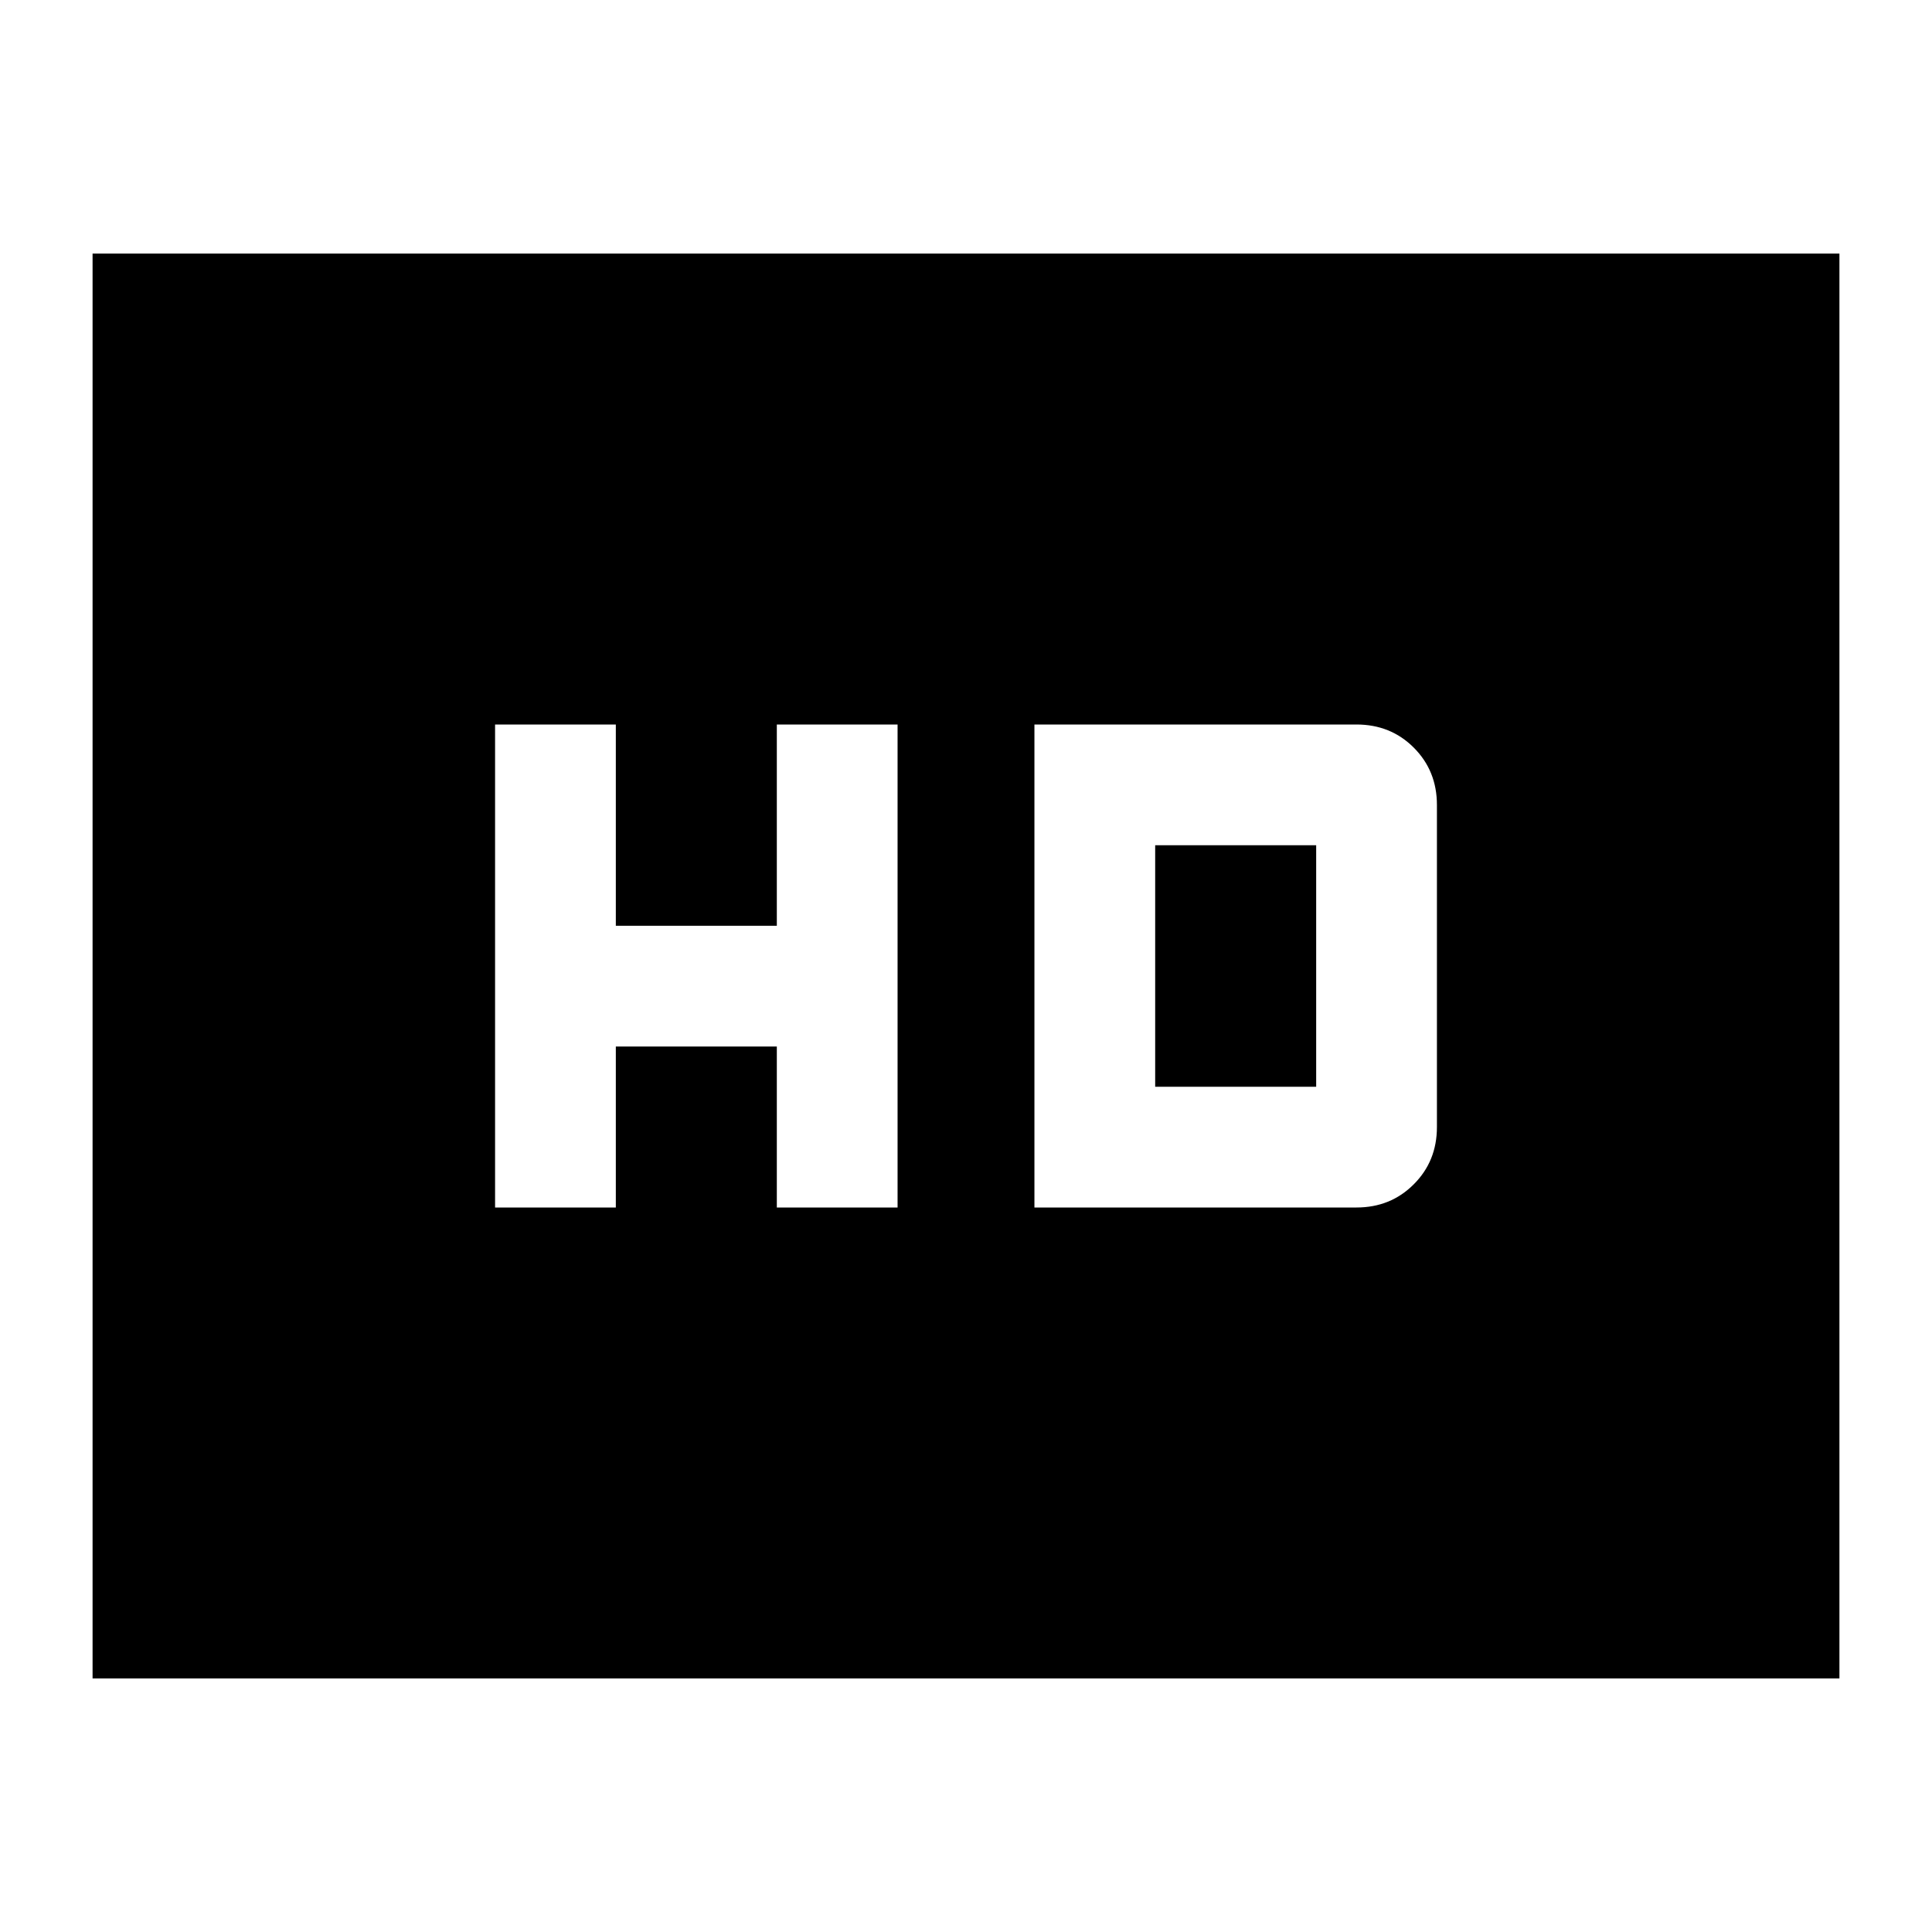 <svg xmlns="http://www.w3.org/2000/svg" height="24" width="24"><path d="M6.15 15H7.65V13H9.65V15H11.15V9H9.65V11.5H7.65V9H6.15ZM12.85 15H16.85Q17.275 15 17.562 14.712Q17.85 14.425 17.85 14V10Q17.85 9.575 17.562 9.287Q17.275 9 16.85 9H12.85ZM14.35 13.5V10.5H16.35Q16.35 10.5 16.35 10.5Q16.35 10.5 16.35 10.5V13.5Q16.35 13.5 16.35 13.5Q16.35 13.5 16.35 13.5ZM1.15 20.85V3.15H22.85V20.85Z"/></svg>